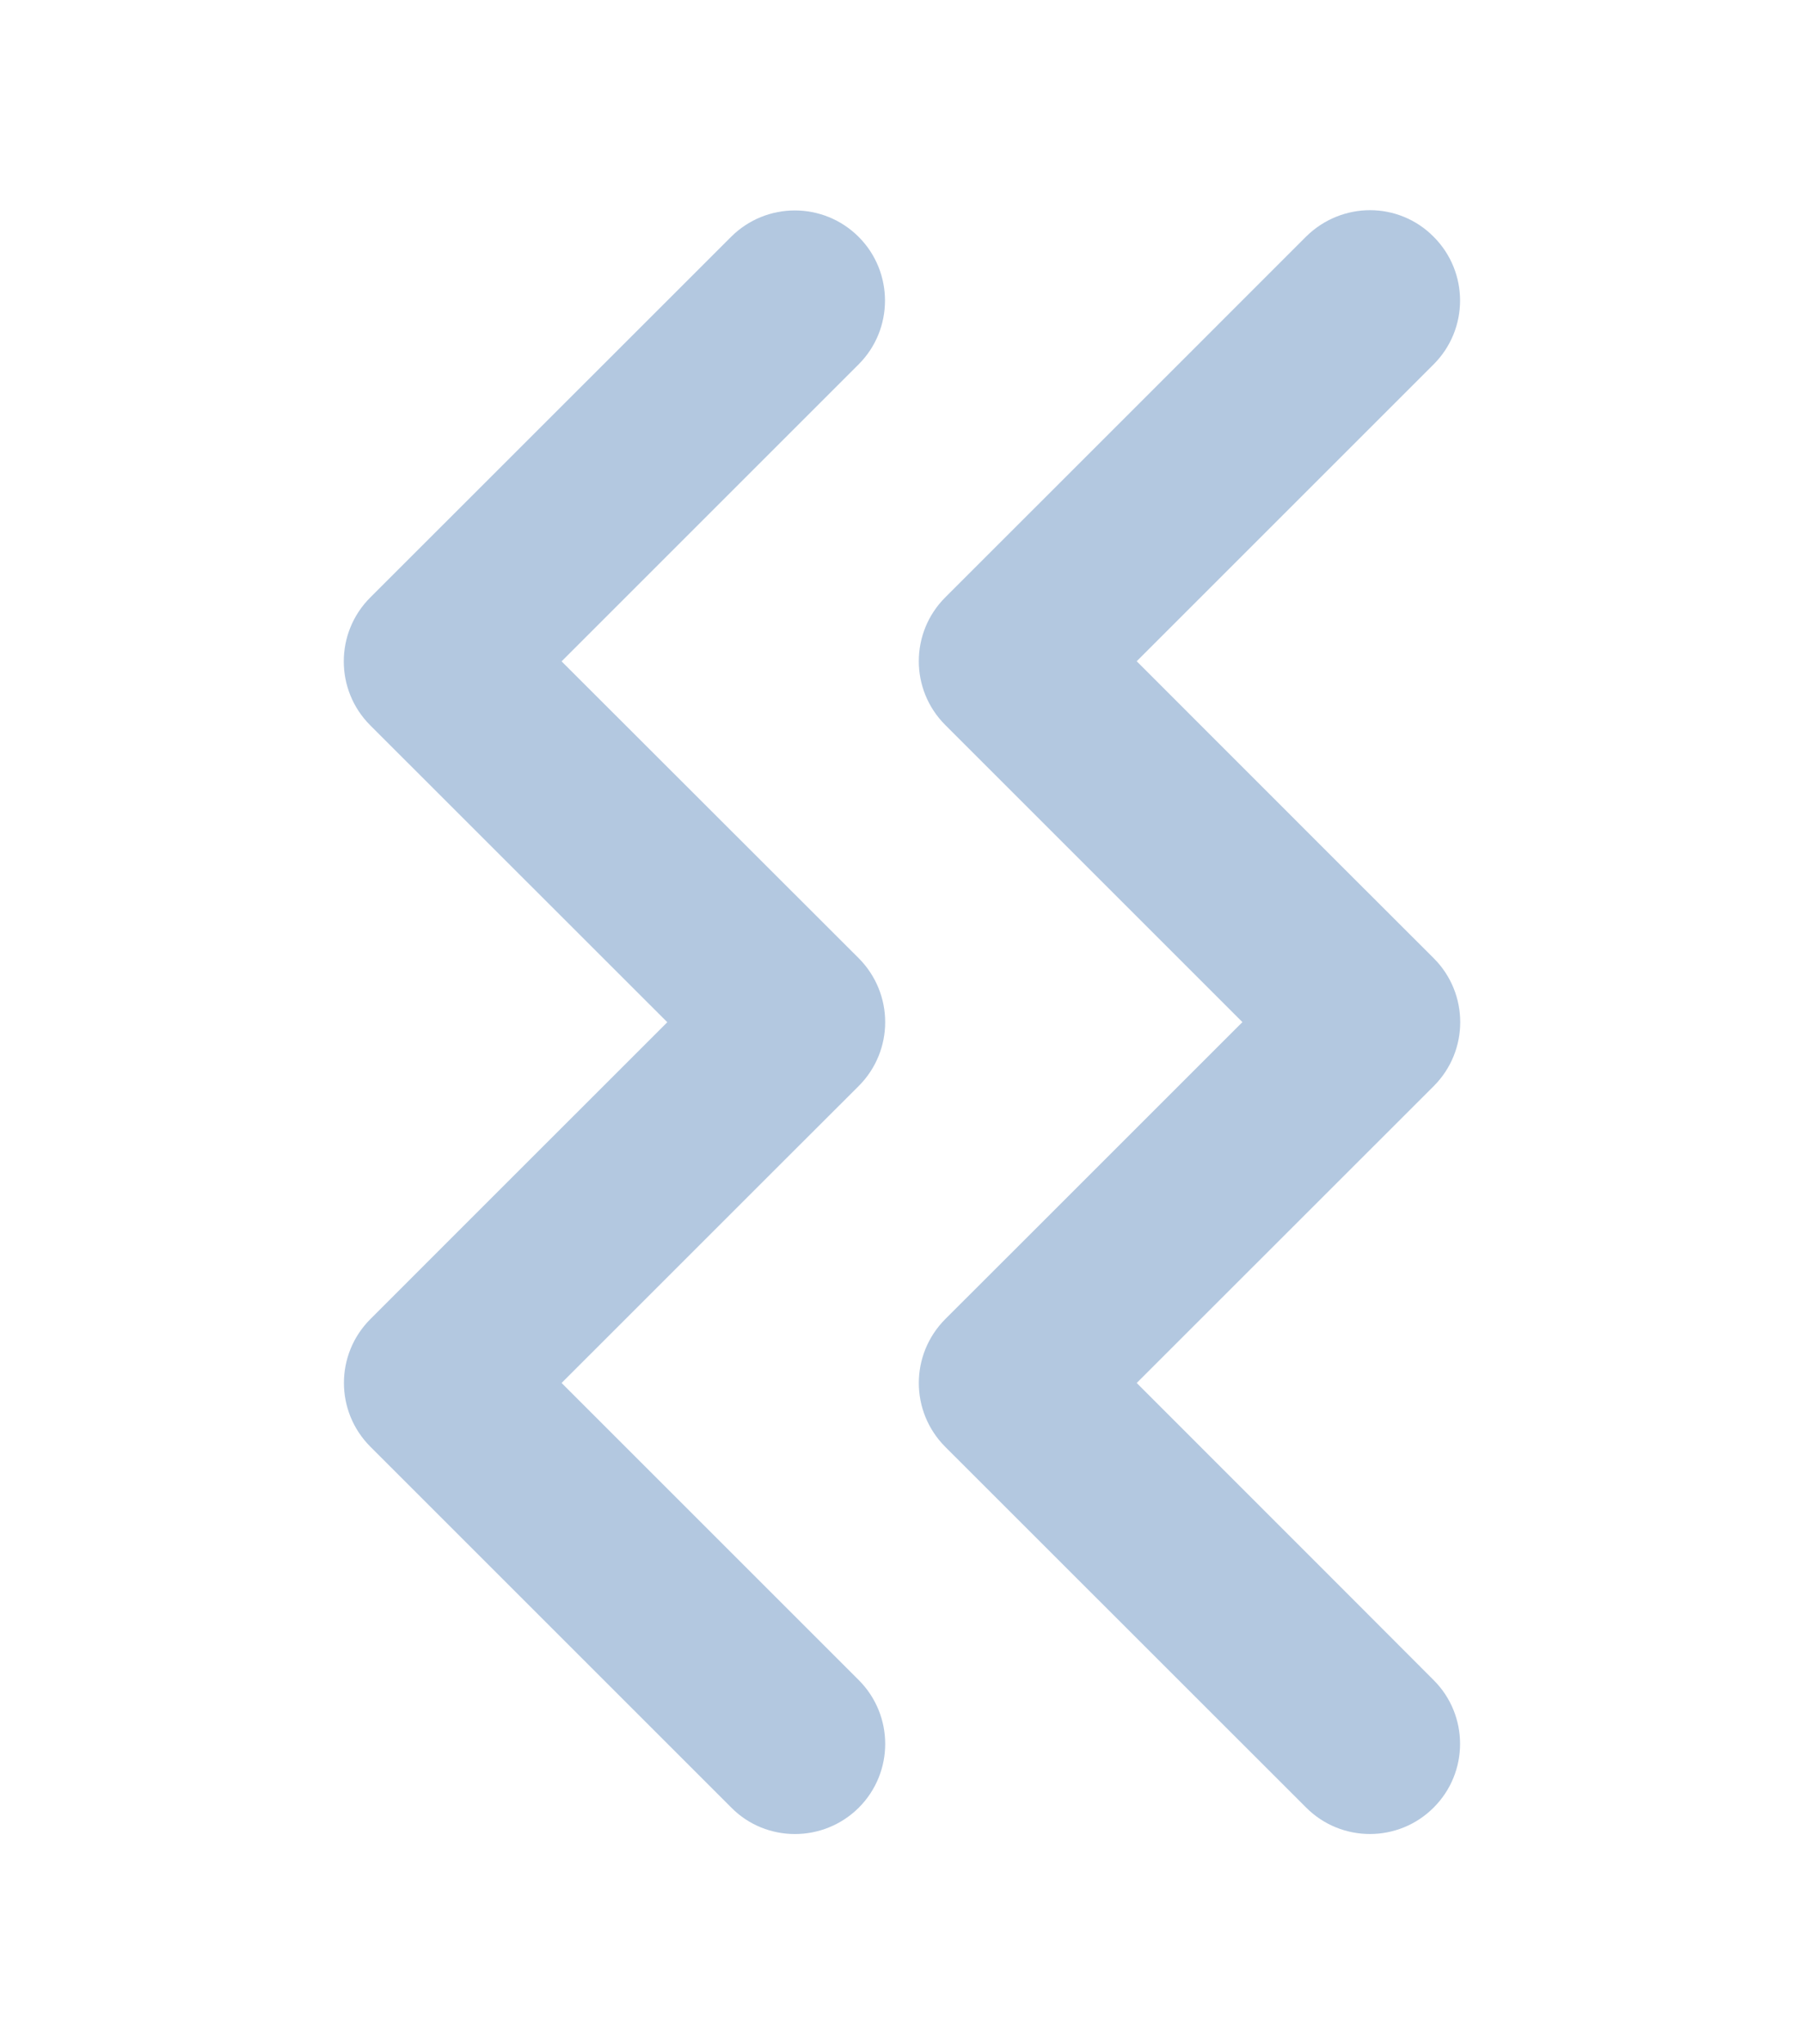 <svg width="150" height="170" xmlns="http://www.w3.org/2000/svg" xmlns:xlink="http://www.w3.org/1999/xlink" preserveAspectRatio="xMidYMid meet">
 <defs>
  <path id="b1tqcOMeE" d="m479.8,194.39c0,3.5 0,20.96 0,52.39l-52.49,0l0,-27.64l-77.38,-77.49l-36.73,0l0,-43.87l-78.96,0l0,43.87l-35.96,0l0,47.29c-41.72,13.56 -64.89,21.09 -69.53,22.59c0,0 -0.05,20.05 -0.15,44.23c-2.91,0 -17.45,0 -43.61,0l0,-43.87l-35,0l0,122.83l35,0l0,-43.81c26.1,0 40.61,0 43.51,0c-0.05,15.56 -0.05,29.74 -0.05,38.61c0,29.38 30.96,31.17 53.76,31.17c22.85,0 54.43,44.33 63.81,44.33c9.39,0 138.75,0 157.52,0c14.08,0 24.08,-15.15 24.08,-29.18c0,-10.51 0,-23.47 0,-23.47c3.49,0 20.95,0 52.39,0c0,31.5 0,48.99 0,52.49c0,0 30.35,0.21 45.14,0.21c18.52,0 24.84,-16.63 24.84,-29.79c0,-13.37 0,-127.53 0,-150.23c-0.1,-15.4 -16.73,-30.76 -28.82,-30.76c-12.09,0 -33.09,0.08 -41.37,0.1z"/>
  <path id="afoGAX7Wu" d="m209.04,73l131.51,0l0,26.12l-131.51,0l0,-26.12z"/>
  <path id="a2y6b1Jko7" d="m454.52,145.17c-14.82,-14.82 -23.05,-23.05 -24.69,-24.7c-2.95,-2.94 -7.69,-2.94 -10.63,-0.01c-3,3 -27,27.01 -30,30.01c-2.93,2.92 -2.93,7.68 0,10.6c2.92,2.93 7.68,2.93 10.6,0c1.65,-1.64 9.89,-9.87 24.71,-24.69c14.82,14.82 23.05,23.06 24.7,24.71c2.93,2.92 7.68,2.92 10.61,0c1.64,-1.65 9.88,-9.89 24.71,-24.71c14.82,14.82 23.05,23.05 24.69,24.69c2.93,2.93 7.68,2.93 10.61,0c1.47,-1.45 2.21,-3.37 2.21,-5.29c0,-1.92 -0.74,-3.84 -2.19,-5.31c-3.01,-3 -27.01,-27.01 -30.01,-30.01c-2.93,-2.93 -7.68,-2.93 -10.61,0c0,0 -8.24,8.24 -24.71,24.71z"/>
  <path id="b7GKdLbmJ" d="m424.51,88.56c14.82,14.82 23.05,23.05 24.69,24.7c2.94,2.94 7.68,2.94 10.63,0.01c1.64,-1.64 9.87,-9.88 24.69,-24.71c14.82,14.82 23.05,23.05 24.7,24.7c2.92,2.92 7.68,2.92 10.6,0c2.93,-2.93 2.93,-7.68 0,-10.61c-3,-3 -27,-27.01 -30,-30.01c-2.93,-2.92 -7.68,-2.92 -10.61,0c-1.65,1.65 -9.88,9.89 -24.7,24.71c-14.81,-14.81 -23.04,-23.05 -24.69,-24.69c-2.93,-2.93 -7.68,-2.93 -10.61,0c-3,3 -27,27 -30.01,30.01c-1.47,1.45 -2.2,3.37 -2.2,5.29c0,1.92 0.73,3.84 2.19,5.31c2.93,2.93 7.68,2.93 10.61,0c0,0 8.23,-8.23 24.71,-24.71z"/>
  <path id="aB0PTp95" d="m438.46,217.08l0,-27.76l-7.46,8.97l0,-11.78l11.19,-13.46l11.2,13.46l0,11.78l-7.46,-8.97l0,27.76l-7.47,0zm26.13,-35.9l0,27.76l7.46,-8.97l0,11.78l-11.2,13.46l-11.19,-13.46l0,-11.78l7.46,8.97l0,-27.76l7.47,0z"/>
  <path id="aTmqmcfdw" d="m438.46,416.53l0,-27.77l-7.46,8.98l0,-11.78l11.19,-13.46l11.2,13.46l0,11.78l-7.46,-8.98l0,27.77l-7.47,0zm26.13,-35.9l0,27.76l7.46,-8.97l0,11.78l-11.2,13.46l-11.19,-13.46l0,-11.78l7.46,8.97l0,-27.76l7.47,0z"/>
 </defs>
 <g>
  <g transform="rotate(-90, 75, 85)" id="svg_27">
    <use x="-379.519" y="-31.865" id="svg_12" fill="#B3C8E0" xlink:href="#a2y6b1Jko7"/>
    <use x="-379.519" y="-31.865" id="svg_14" stroke-opacity="0" stroke="#000000" fill-opacity="0" xlink:href="#a2y6b1Jko7"/>
    <use x="-379.519" y="-31.865" id="svg_16" fill="#b3c8e0" xlink:href="#b7GKdLbmJ"/>
    <use x="-379.519" y="-31.865" id="svg_18" stroke-opacity="0" stroke="#000000" fill-opacity="0" xlink:href="#b7GKdLbmJ"/>
   </g>
  </g>
</svg>